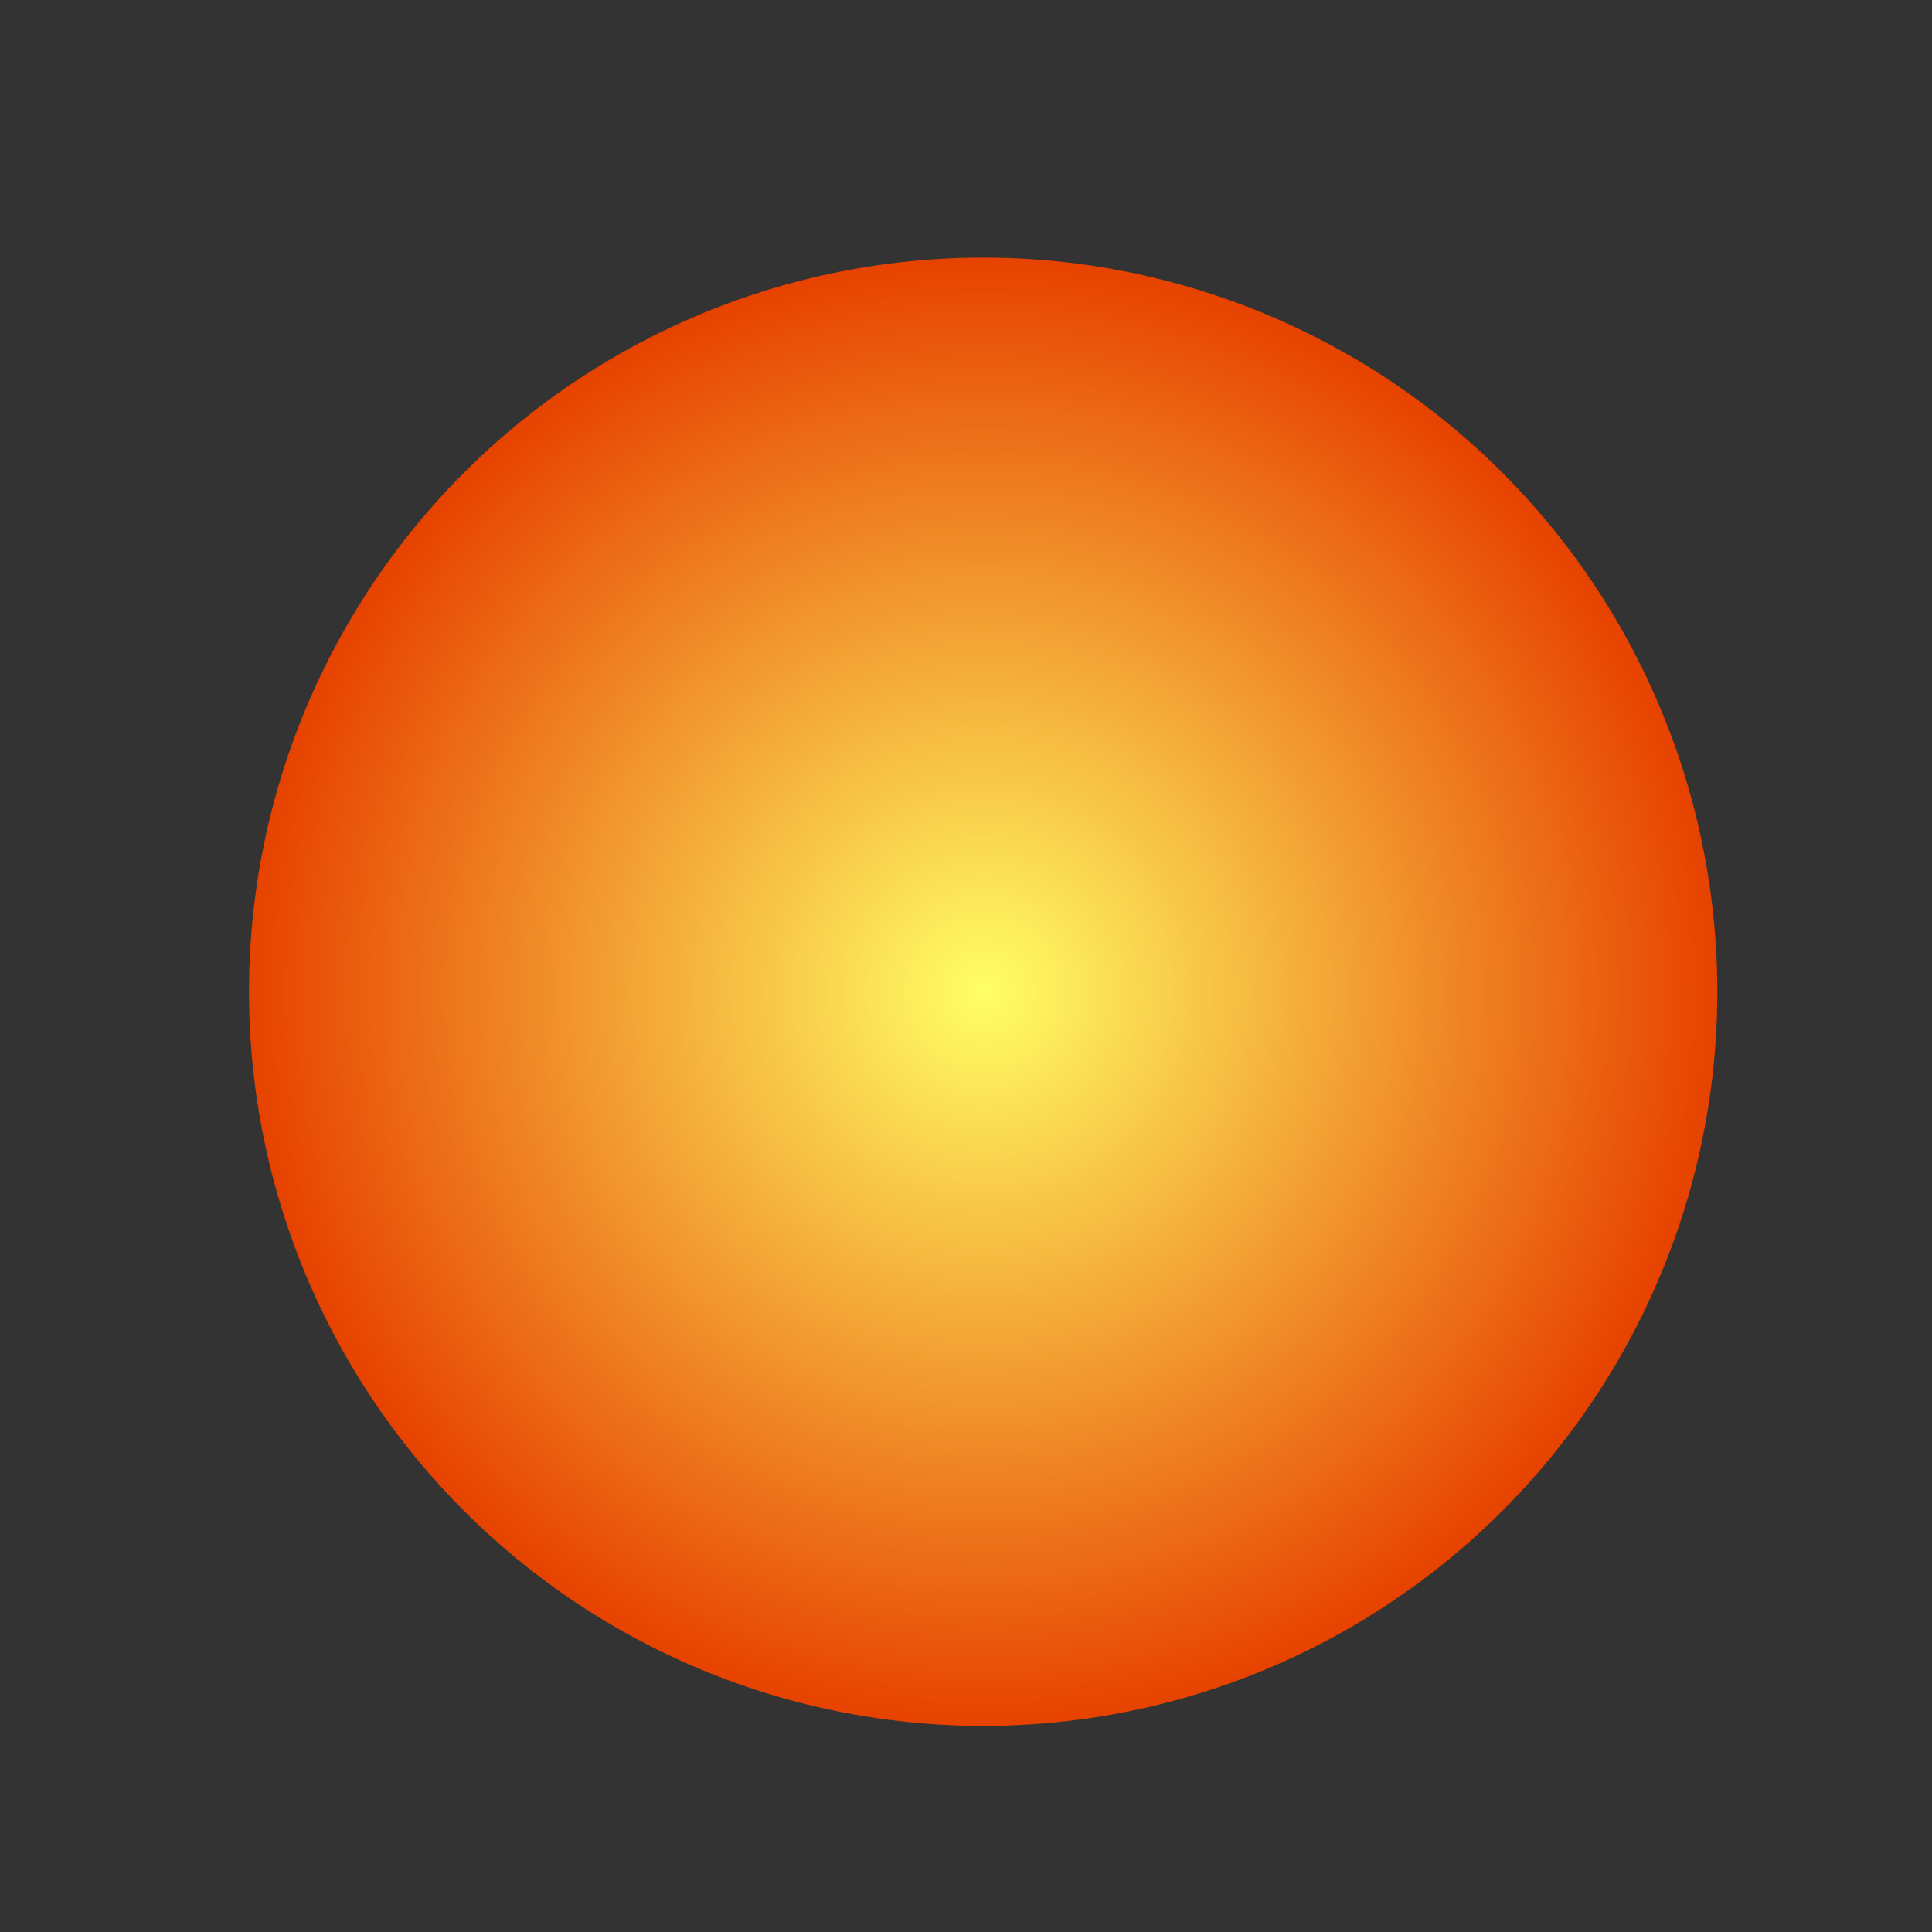 <?xml version="1.0" encoding="utf-8"?>
<!-- Generator: Adobe Illustrator 15.0.0, SVG Export Plug-In . SVG Version: 6.00 Build 0)  -->
<!DOCTYPE svg PUBLIC "-//W3C//DTD SVG 1.1//EN" "http://www.w3.org/Graphics/SVG/1.1/DTD/svg11.dtd">
<svg version="1.1" id="Layer_1" xmlns="http://www.w3.org/2000/svg" xmlns:xlink="http://www.w3.org/1999/xlink" x="0px" y="0px"
	 width="150px" height="150px" viewBox="0 0 150 150" enable-background="new 0 0 150 150" xml:space="preserve">
<rect x="0" y="0" width="150" height="150" fill="#333333" stroke="none"/>
<rect x="-736" y="-504" fill="none" width="1644" height="1152"/>
<radialGradient id="SVGID_1_" cx="76.333" cy="77" r="57" gradientUnits="userSpaceOnUse">
	<stop  offset="0" style="stop-color:#FFFF66"/>
	<stop  offset="1" style="stop-color:#E74200"/>
</radialGradient>
<circle fill="url(#SVGID_1_)" cx="76.333" cy="77" r="57"/>
</svg>
